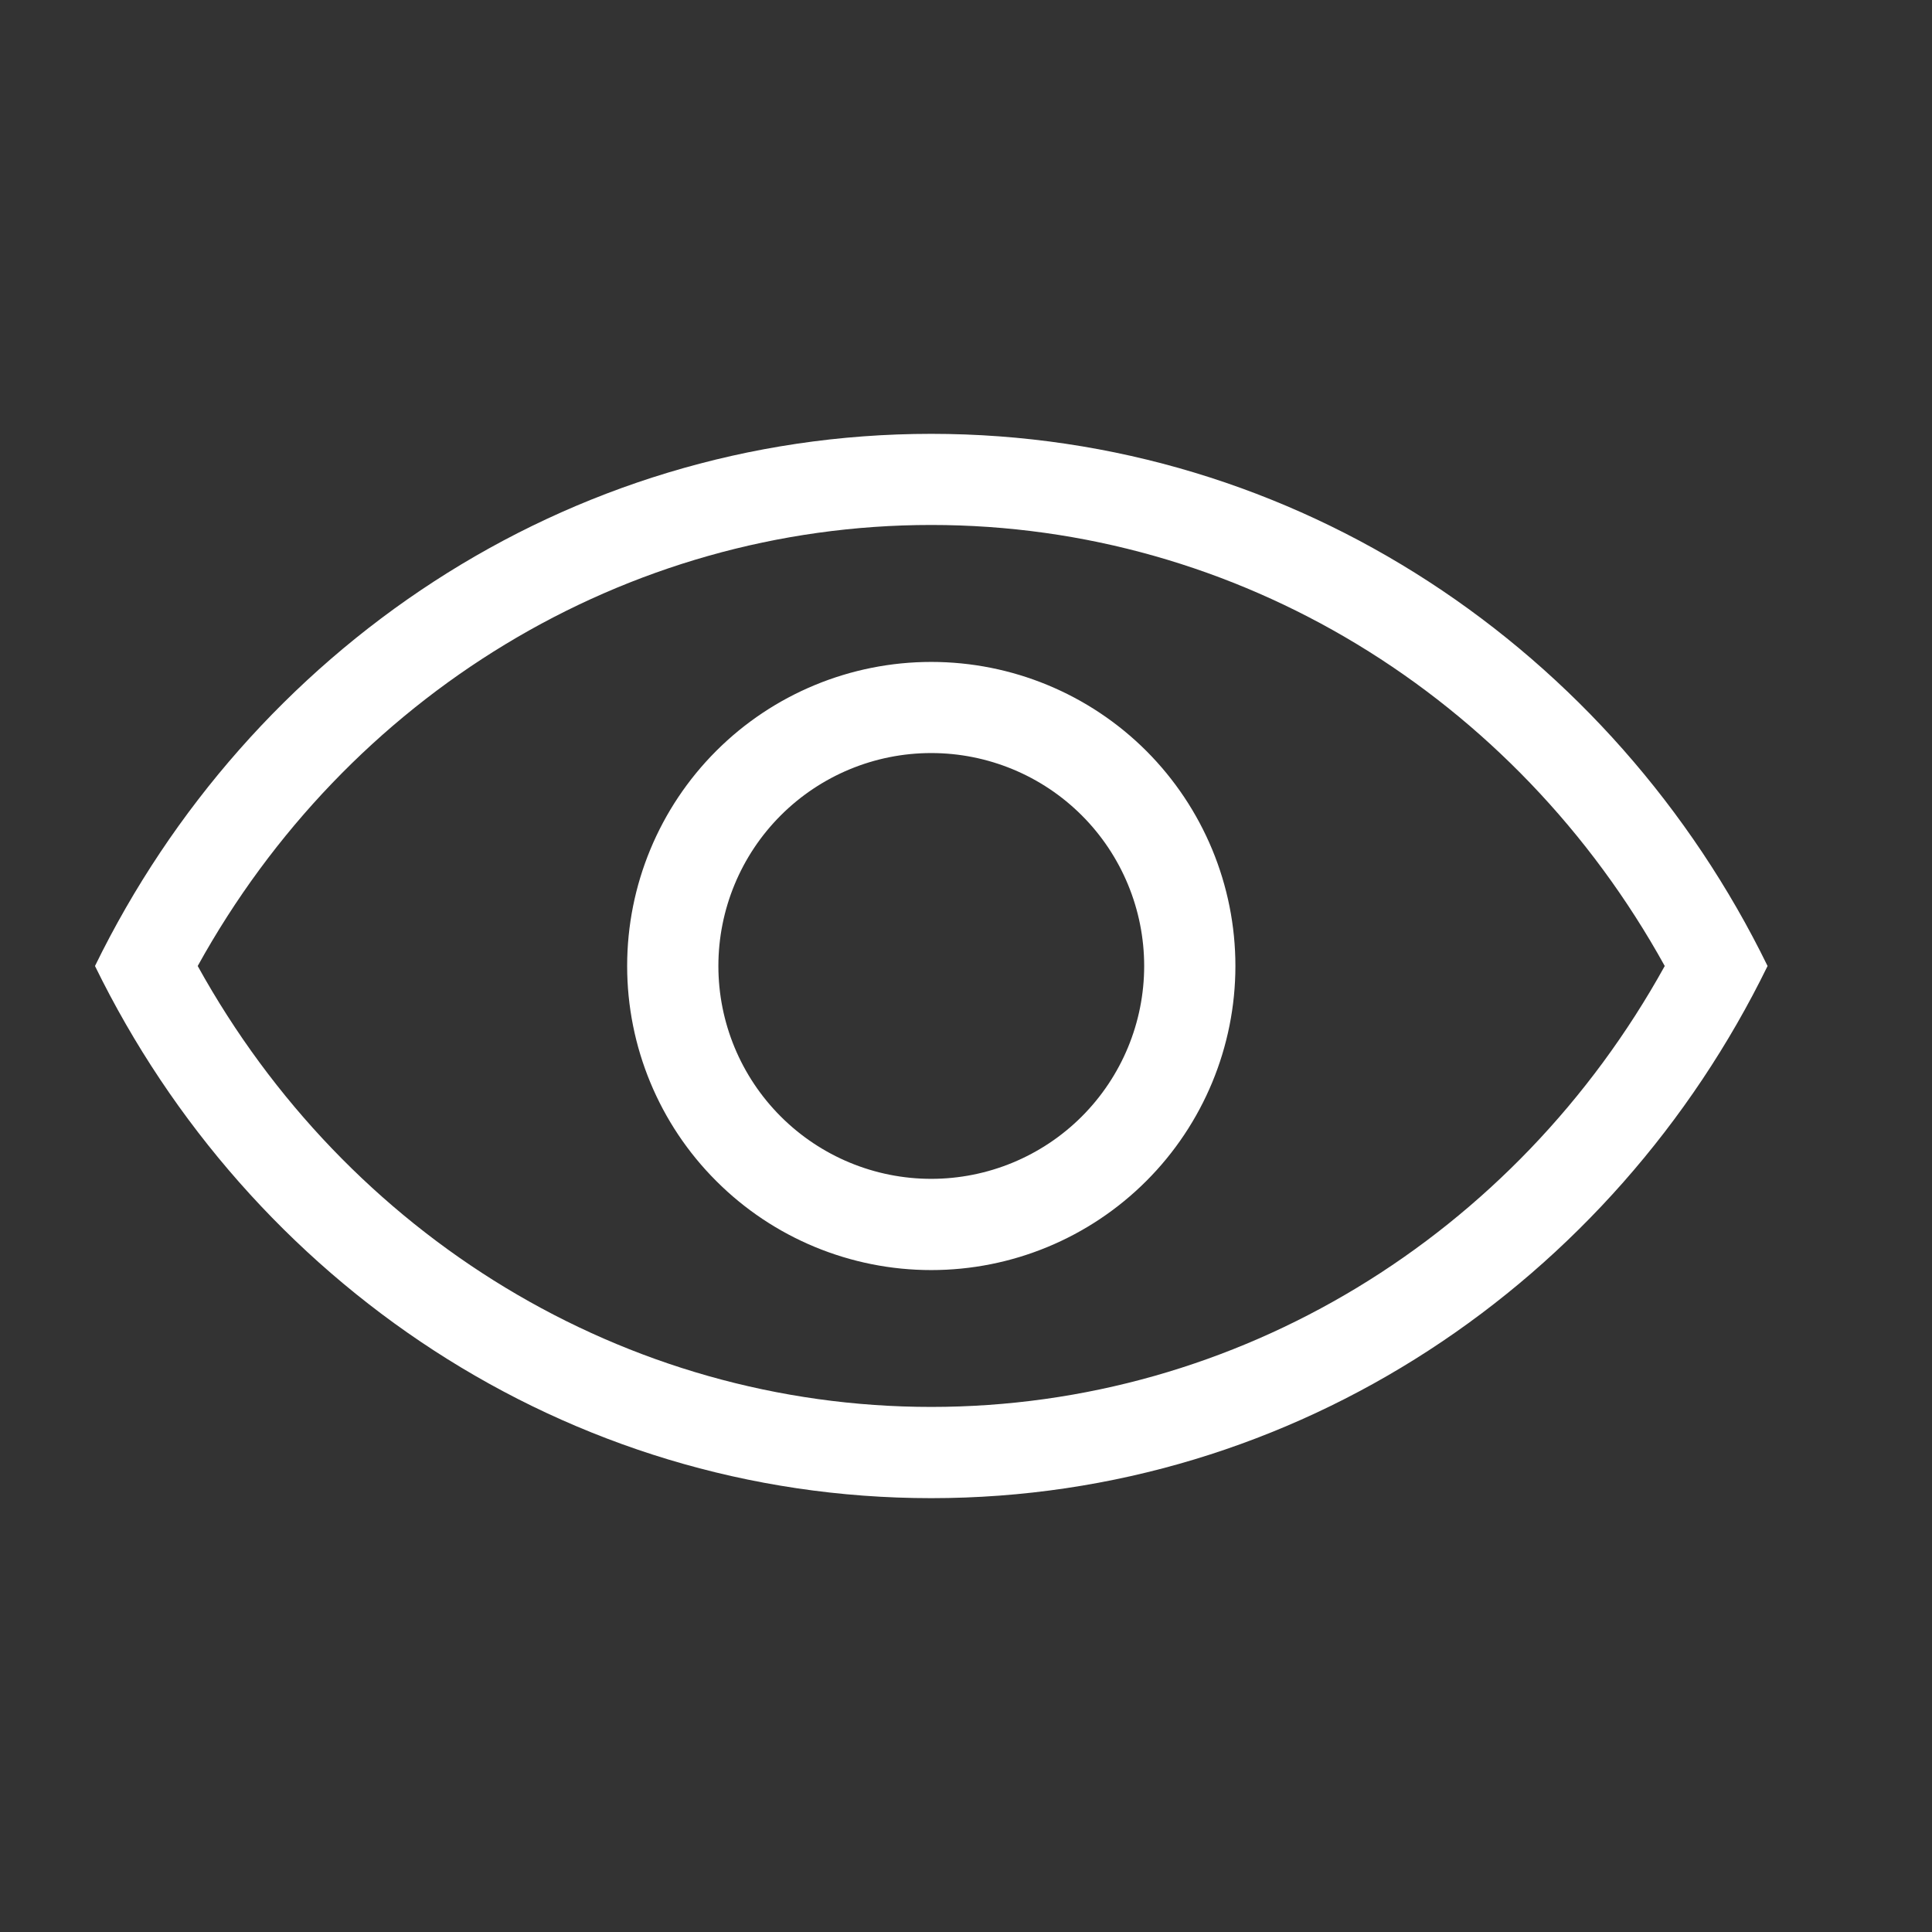 <svg width="18" height="18" viewBox="0 0 18 18" fill="none" xmlns="http://www.w3.org/2000/svg">
<rect x="0" y="0" width="18" height="18" fill="#333333" stroke="none"/>
<g clip-path="url(#clip0_50_62)">
<path fill-rule="evenodd" clip-rule="evenodd" d="M8.676 13.108C11.534 13.108 14.12 11.514 15.51 9C14.12 6.485 11.534 4.891 8.676 4.891C5.819 4.891 3.232 6.485 1.842 9C3.232 11.514 5.819 13.108 8.676 13.108ZM8.676 4.042C12.082 4.042 15.031 6.059 16.468 9C15.031 11.941 12.082 13.958 8.676 13.958C5.271 13.958 2.321 11.941 0.885 9C2.321 6.059 5.271 4.042 8.676 4.042ZM8.676 10.983C9.202 10.983 9.707 10.774 10.079 10.402C10.451 10.03 10.66 9.526 10.66 9C10.66 8.474 10.451 7.969 10.079 7.597C9.707 7.225 9.202 7.016 8.676 7.016C8.15 7.016 7.646 7.225 7.274 7.597C6.902 7.969 6.693 8.474 6.693 9C6.693 9.526 6.902 10.03 7.274 10.402C7.646 10.774 8.15 10.983 8.676 10.983ZM8.676 11.833C7.925 11.833 7.204 11.535 6.673 11.003C6.141 10.472 5.843 9.751 5.843 9C5.843 8.248 6.141 7.528 6.673 6.996C7.204 6.465 7.925 6.167 8.676 6.167C9.428 6.167 10.148 6.465 10.68 6.996C11.211 7.528 11.51 8.248 11.51 9C11.51 9.751 11.211 10.472 10.68 11.003C10.148 11.535 9.428 11.833 8.676 11.833Z" fill="white"/>
</g>
<defs>
<clipPath id="clip0_50_62">
<rect width="17" height="17" fill="white" transform="translate(0.176 0.5)"/>
</clipPath>
</defs>
</svg>
